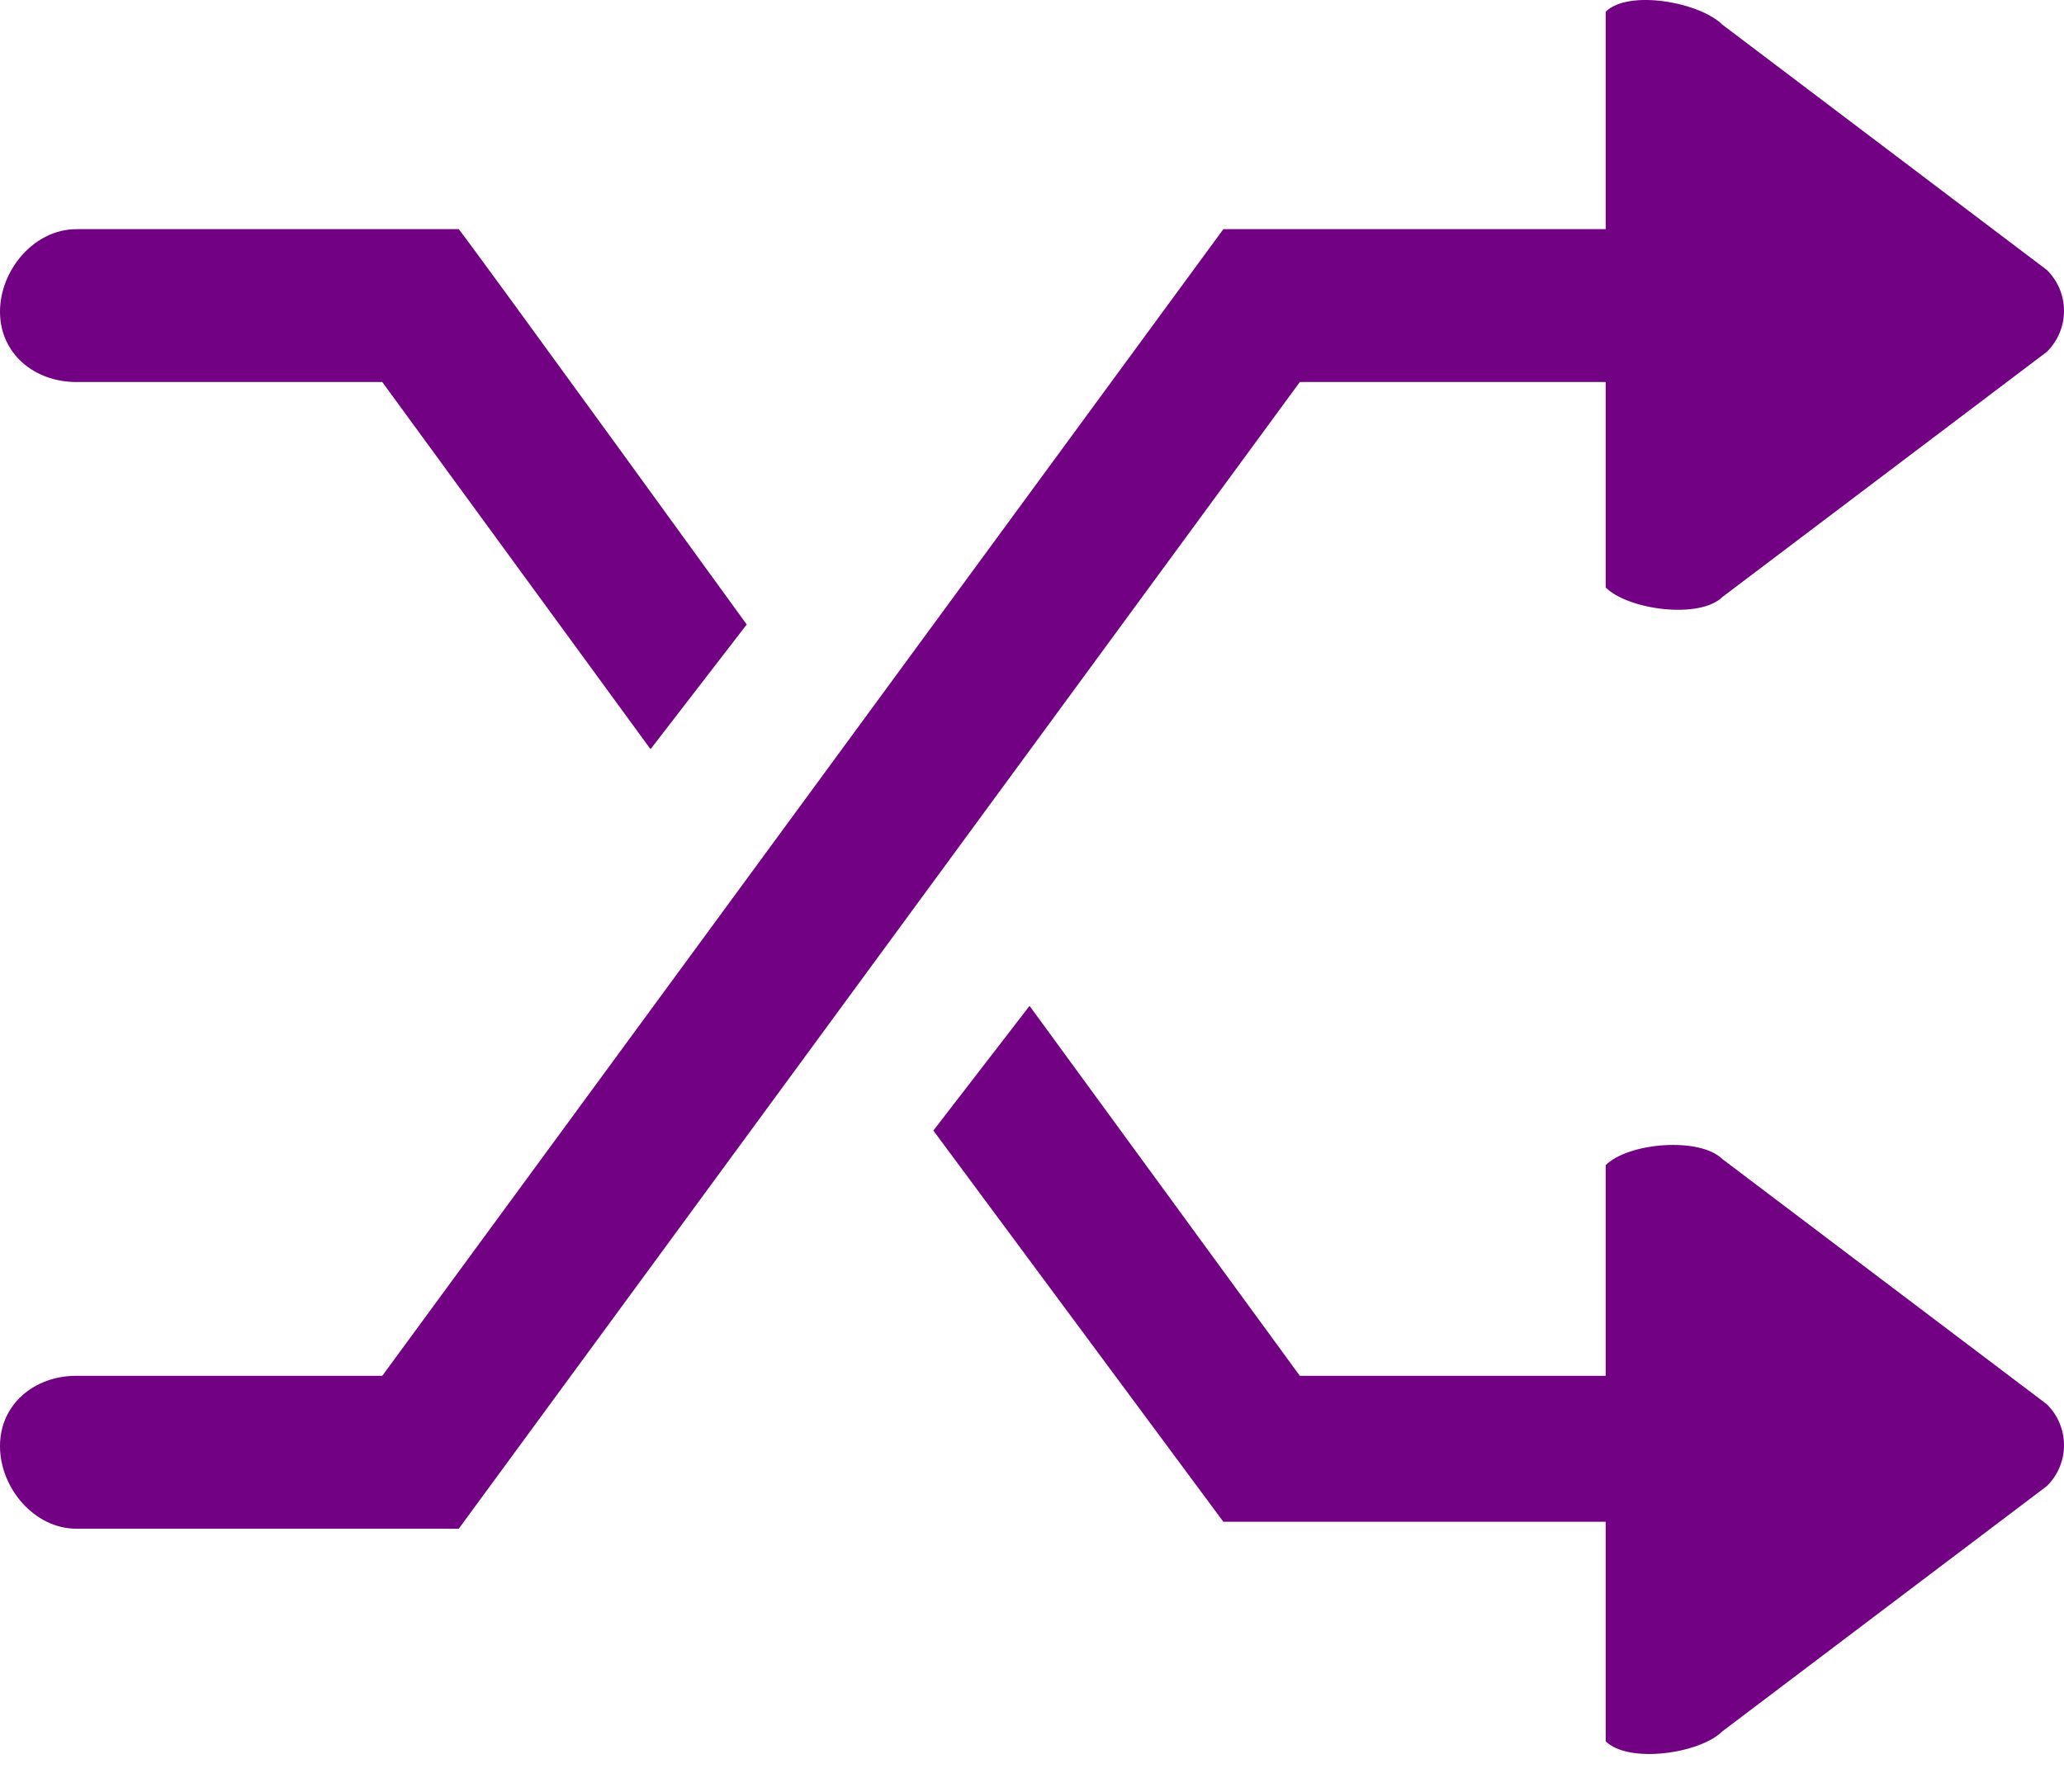 <?xml version="1.0" encoding="UTF-8" standalone="no"?>
<svg width="38px" height="33px" viewBox="0 0 38 33" version="1.1" xmlns="http://www.w3.org/2000/svg" xmlns:xlink="http://www.w3.org/1999/xlink">
    <!-- Generator: Sketch 39.1 (31720) - http://www.bohemiancoding.com/sketch -->
    <title>Fill 117</title>
    <desc>Created with Sketch.</desc>
    <defs></defs>
    <g id="Autoatencion-de-recargas" stroke="none" stroke-width="1" fill="none" fill-rule="evenodd">
        <g id="Compra-tu-bolsa-" transform="translate(-52, -640)" fill="#720184">
            <g id="elige-tu-bolsa" transform="translate(21, 451)">
                <path d="M62.713,210.346 C62.293,209.931 60.982,210.039 60.562,210.456 L60.562,214.335 L54.931,214.335 L49.955,207.523 L48.184,209.819 L53.523,217.023 L60.562,217.023 L60.562,221.065 C60.982,221.481 62.293,221.296 62.713,220.88 L68.685,216.365 C69.105,215.95 69.105,215.277 68.685,214.86 L62.713,210.346 L62.713,210.346 Z M60.562,196.035 L60.562,199.819 C60.982,200.233 62.293,200.406 62.713,199.992 L68.685,195.478 C69.105,195.061 69.105,194.387 68.685,193.972 L62.713,189.456 C62.293,189.04 60.982,188.801 60.562,189.216 L60.562,193.22 L53.523,193.22 L38.038,214.335 L32.408,214.335 C31.629,214.335 31,214.86 31,215.63 C31,216.399 31.629,217.151 32.408,217.151 L39.446,217.151 L54.931,196.035 L60.562,196.035 L60.562,196.035 Z M32.408,196.035 L38.038,196.035 L42.977,202.796 L44.748,200.5 C44.748,200.5 39.804,193.675 39.446,193.22 L32.408,193.22 C31.629,193.22 31,193.972 31,194.74 C31,195.51 31.629,196.035 32.408,196.035 L32.408,196.035 Z" id="Fill-117"></path>
            </g>
        </g>
    </g>
</svg>